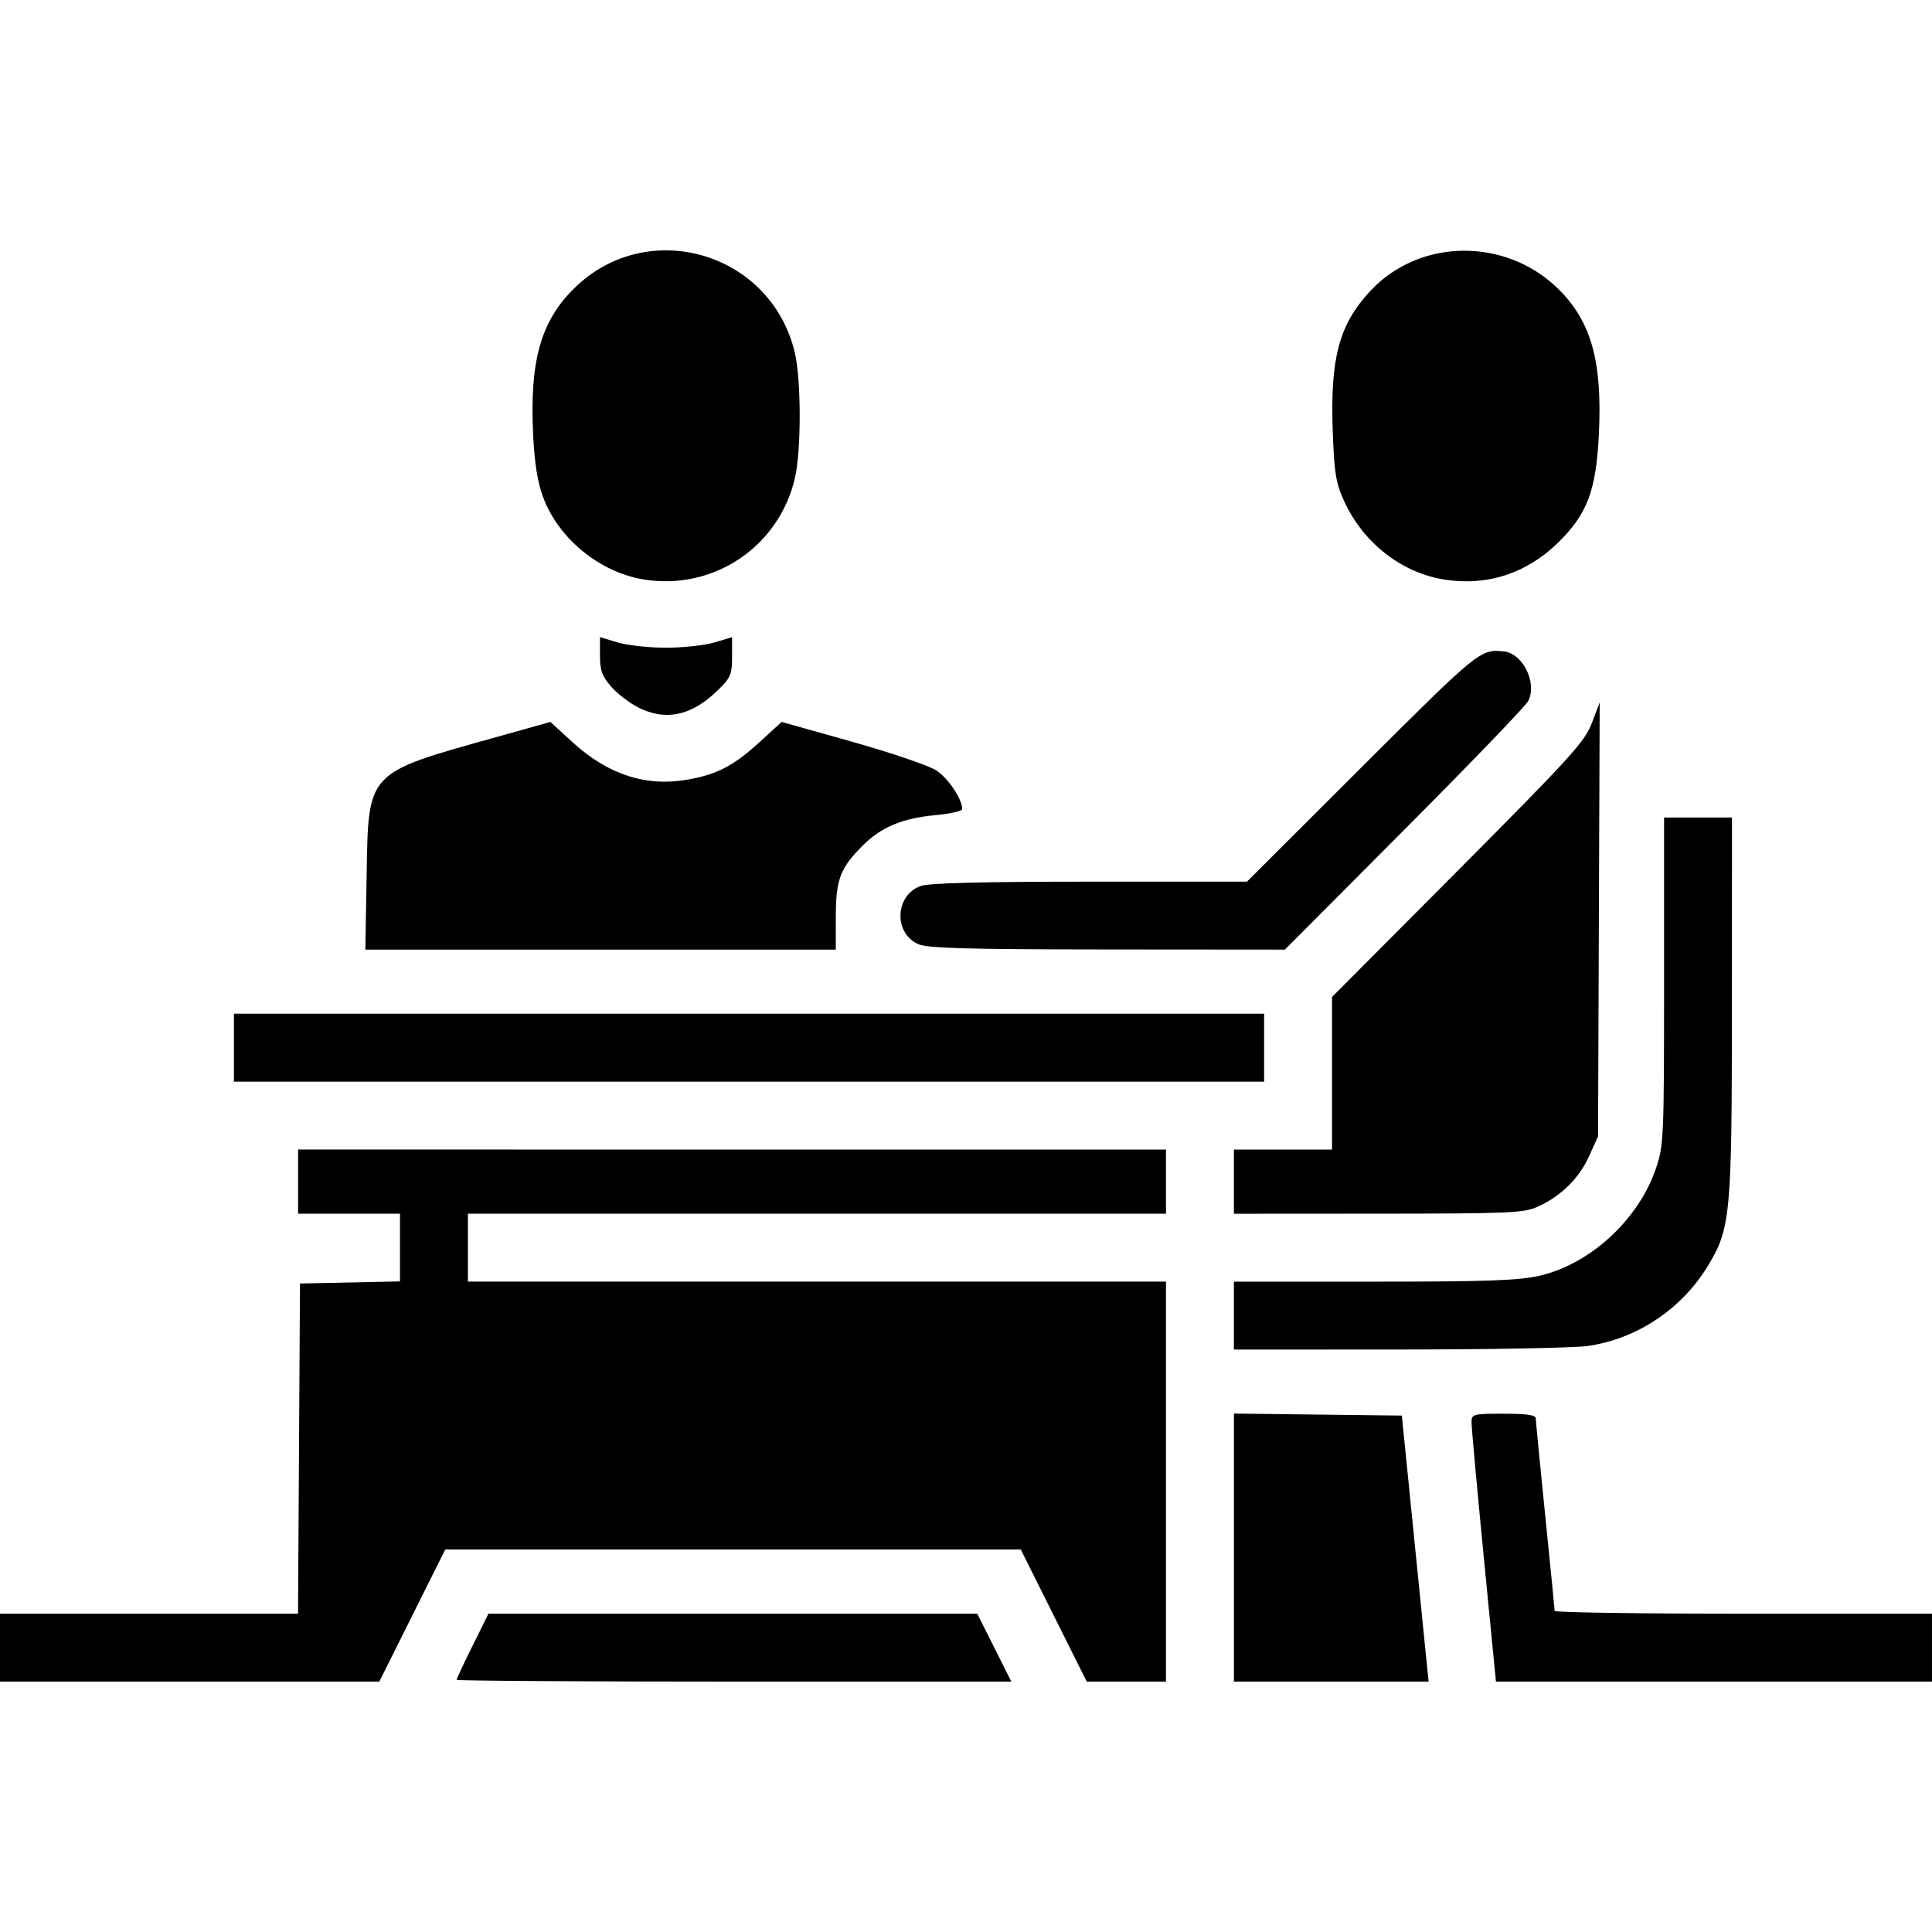 <?xml version="1.0" encoding="UTF-8" standalone="no"?>
<svg
   xmlns:dc="http://purl.org/dc/elements/1.1/"
   xmlns:cc="http://creativecommons.org/ns#"
   xmlns:rdf="http://www.w3.org/1999/02/22-rdf-syntax-ns#"
   xmlns:svg="http://www.w3.org/2000/svg"
   xmlns="http://www.w3.org/2000/svg"
   xmlns:sodipodi="http://sodipodi.sourceforge.net/DTD/sodipodi-0.dtd"
   xmlns:inkscape="http://www.inkscape.org/namespaces/inkscape"
   width="512"
   height="512"
   viewBox="0 0 135.467 135.467"
   version="1.1"
   id="svg8"
   inkscape:version="1.0.1 (3bc2e813f5, 2020-09-07)"
   sodipodi:docname="preclerkship-lectures.svg">
  <defs
     id="defs2" />
  <sodipodi:namedview
     id="base"
     pagecolor="#ffffff"
     bordercolor="#666666"
     borderopacity="1.0"
     inkscape:pageopacity="0.0"
     inkscape:pageshadow="2"
     inkscape:zoom="0.35"
     inkscape:cx="400"
     inkscape:cy="560"
     inkscape:document-units="mm"
     inkscape:current-layer="layer1"
     inkscape:document-rotation="0"
     showgrid="false"
     units="px"
     inkscape:window-width="1254"
     inkscape:window-height="768"
     inkscape:window-x="1503"
     inkscape:window-y="284"
     inkscape:window-maximized="0" />
  <g
     inkscape:label="Layer 1"
     inkscape:groupmode="layer"
     id="layer1">
    <path
       style="fill:#000000;stroke-width:0.265"
       d="m -1.3116667e-6,115.53 v -2.381 H 10.448 20.897 l 0.069,-11.576 0.069,-11.576 3.506,-0.074 3.506,-0.074 v -2.374 -2.374 h -3.572 -3.572 v -2.249 -2.249 H 51.329 81.756 v 2.249 2.249 H 57.282 32.808 v 2.381 2.381 H 57.282 81.756 v 14.023 14.023 H 78.977 76.198 l -2.311,-4.63 -2.311,-4.63 H 51.398 31.219 l -2.311,4.63 -2.311,4.63 H 13.299 -1.3116667e-6 Z M 32.015,117.783 c 0,-0.071 0.503,-1.142 1.117,-2.381 l 1.117,-2.253 h 17.136 17.136 l 1.196,2.381 1.196,2.381 H 51.464 c -10.697,0 -19.45,-0.058 -19.45,-0.128 z m 54.504,-9.269 v -9.398 l 5.887,0.071 5.887,0.071 0.938,9.327 0.938,9.327 h -6.825 -6.825 z m 17.513,0.6 c -0.473,-4.839 -0.857,-9.065 -0.852,-9.393 0.008,-0.57 0.104,-0.595 2.257,-0.595 1.623,0 2.249,0.092 2.249,0.331 1.2e-4,0.182 0.298,3.248 0.661,6.813 0.364,3.565 0.661,6.572 0.661,6.681 1.2e-4,0.109 5.953,0.198 13.229,0.198 h 13.229 v 2.381 2.381 H 120.179 104.892 Z M 86.519,92.247 v -2.381 h 9.803 c 7.92,0 10.151,-0.079 11.614,-0.412 3.569,-0.812 6.964,-3.943 8.181,-7.546 0.541,-1.602 0.564,-2.134 0.564,-13.127 v -11.458 h 2.381 2.381 l -0.005,13.163 c -0.005,14.755 -0.088,15.643 -1.701,18.299 -1.826,3.006 -4.964,5.095 -8.4,5.592 -0.918,0.133 -6.877,0.244 -13.244,0.247 l -11.576,0.005 z m 0,-9.393 v -2.249 h 3.44 3.44 v -5.349 -5.349 l 8.83,-8.872 c 7.903,-7.94 8.888,-9.025 9.384,-10.327 l 0.554,-1.455 -0.058,15.214 -0.058,15.214 -0.629,1.391 c -0.7,1.549 -1.967,2.797 -3.587,3.533 -0.985,0.447 -1.928,0.489 -11.196,0.494 l -10.12,0.006 z m -70.115,-9.393 v -2.381 h 36.116 36.116 v 2.381 2.381 H 52.52 16.404 Z m 9.302,-11.972 c 0.133,-7.491 -0.114,-7.228 9.267,-9.855 l 3.62,-1.013 1.539,1.409 c 2.503,2.291 5.189,3.16 8.123,2.628 2.064,-0.374 3.194,-0.97 5.042,-2.659 l 1.51,-1.38 4.941,1.39 c 2.718,0.764 5.369,1.667 5.892,2.005 0.841,0.544 1.827,2.009 1.827,2.715 0,0.139 -0.852,0.332 -1.893,0.429 -2.295,0.213 -3.79,0.838 -5.072,2.12 -1.593,1.593 -1.894,2.385 -1.897,4.99 l -0.002,2.315 H 42.11 25.616 l 0.09,-5.093 z m 38.689,4.714 c -1.758,-0.765 -1.644,-3.449 0.174,-4.083 0.589,-0.205 4.337,-0.3 11.863,-0.3 h 11.001 l 8.085,-8.07 c 8.155,-8.139 8.283,-8.244 9.918,-8.077 1.345,0.138 2.365,2.208 1.716,3.485 -0.174,0.343 -4.084,4.403 -8.688,9.024 l -8.371,8.401 -12.437,-0.01 c -9.869,-0.008 -12.607,-0.085 -13.261,-0.369 z M 44.786,49.624 c -0.615,-0.305 -1.479,-0.964 -1.918,-1.464 -0.655,-0.746 -0.799,-1.143 -0.799,-2.198 v -1.288 l 1.233,0.371 c 0.678,0.204 2.207,0.371 3.398,0.371 1.191,0 2.72,-0.167 3.398,-0.371 l 1.233,-0.371 v 1.376 c 0,1.241 -0.097,1.47 -0.992,2.342 -1.833,1.786 -3.627,2.184 -5.551,1.232 z m 0.365,-8.991 c -3.088,-0.5 -5.971,-2.847 -7.06,-5.747 -0.398,-1.06 -0.609,-2.375 -0.709,-4.419 -0.25,-5.108 0.521,-7.896 2.824,-10.198 5.133,-5.133 13.857,-2.621 15.526,4.47 0.453,1.924 0.453,6.886 0,8.809 -1.131,4.805 -5.714,7.873 -10.58,7.084 z m 56.092,0 c -2.988,-0.484 -5.66,-2.58 -6.988,-5.48 -0.589,-1.287 -0.7,-1.957 -0.805,-4.872 -0.186,-5.16 0.429,-7.489 2.601,-9.846 3.451,-3.744 9.538,-3.816 13.233,-0.155 2.299,2.277 3.074,5.075 2.824,10.186 -0.193,3.931 -0.813,5.577 -2.857,7.58 -2.213,2.17 -5.008,3.072 -8.008,2.586 z"
       id="path967"
       sodipodi:nodetypes="cccccccccccccccccccccccccccccccccccccsscccccsscccccccccscssssscccccsccssssccccsscccccccccsscccsscccccccccccccscssscsssssccccccssscsssscsssssscssscssssssssssssssssss" />
  </g>
</svg>
